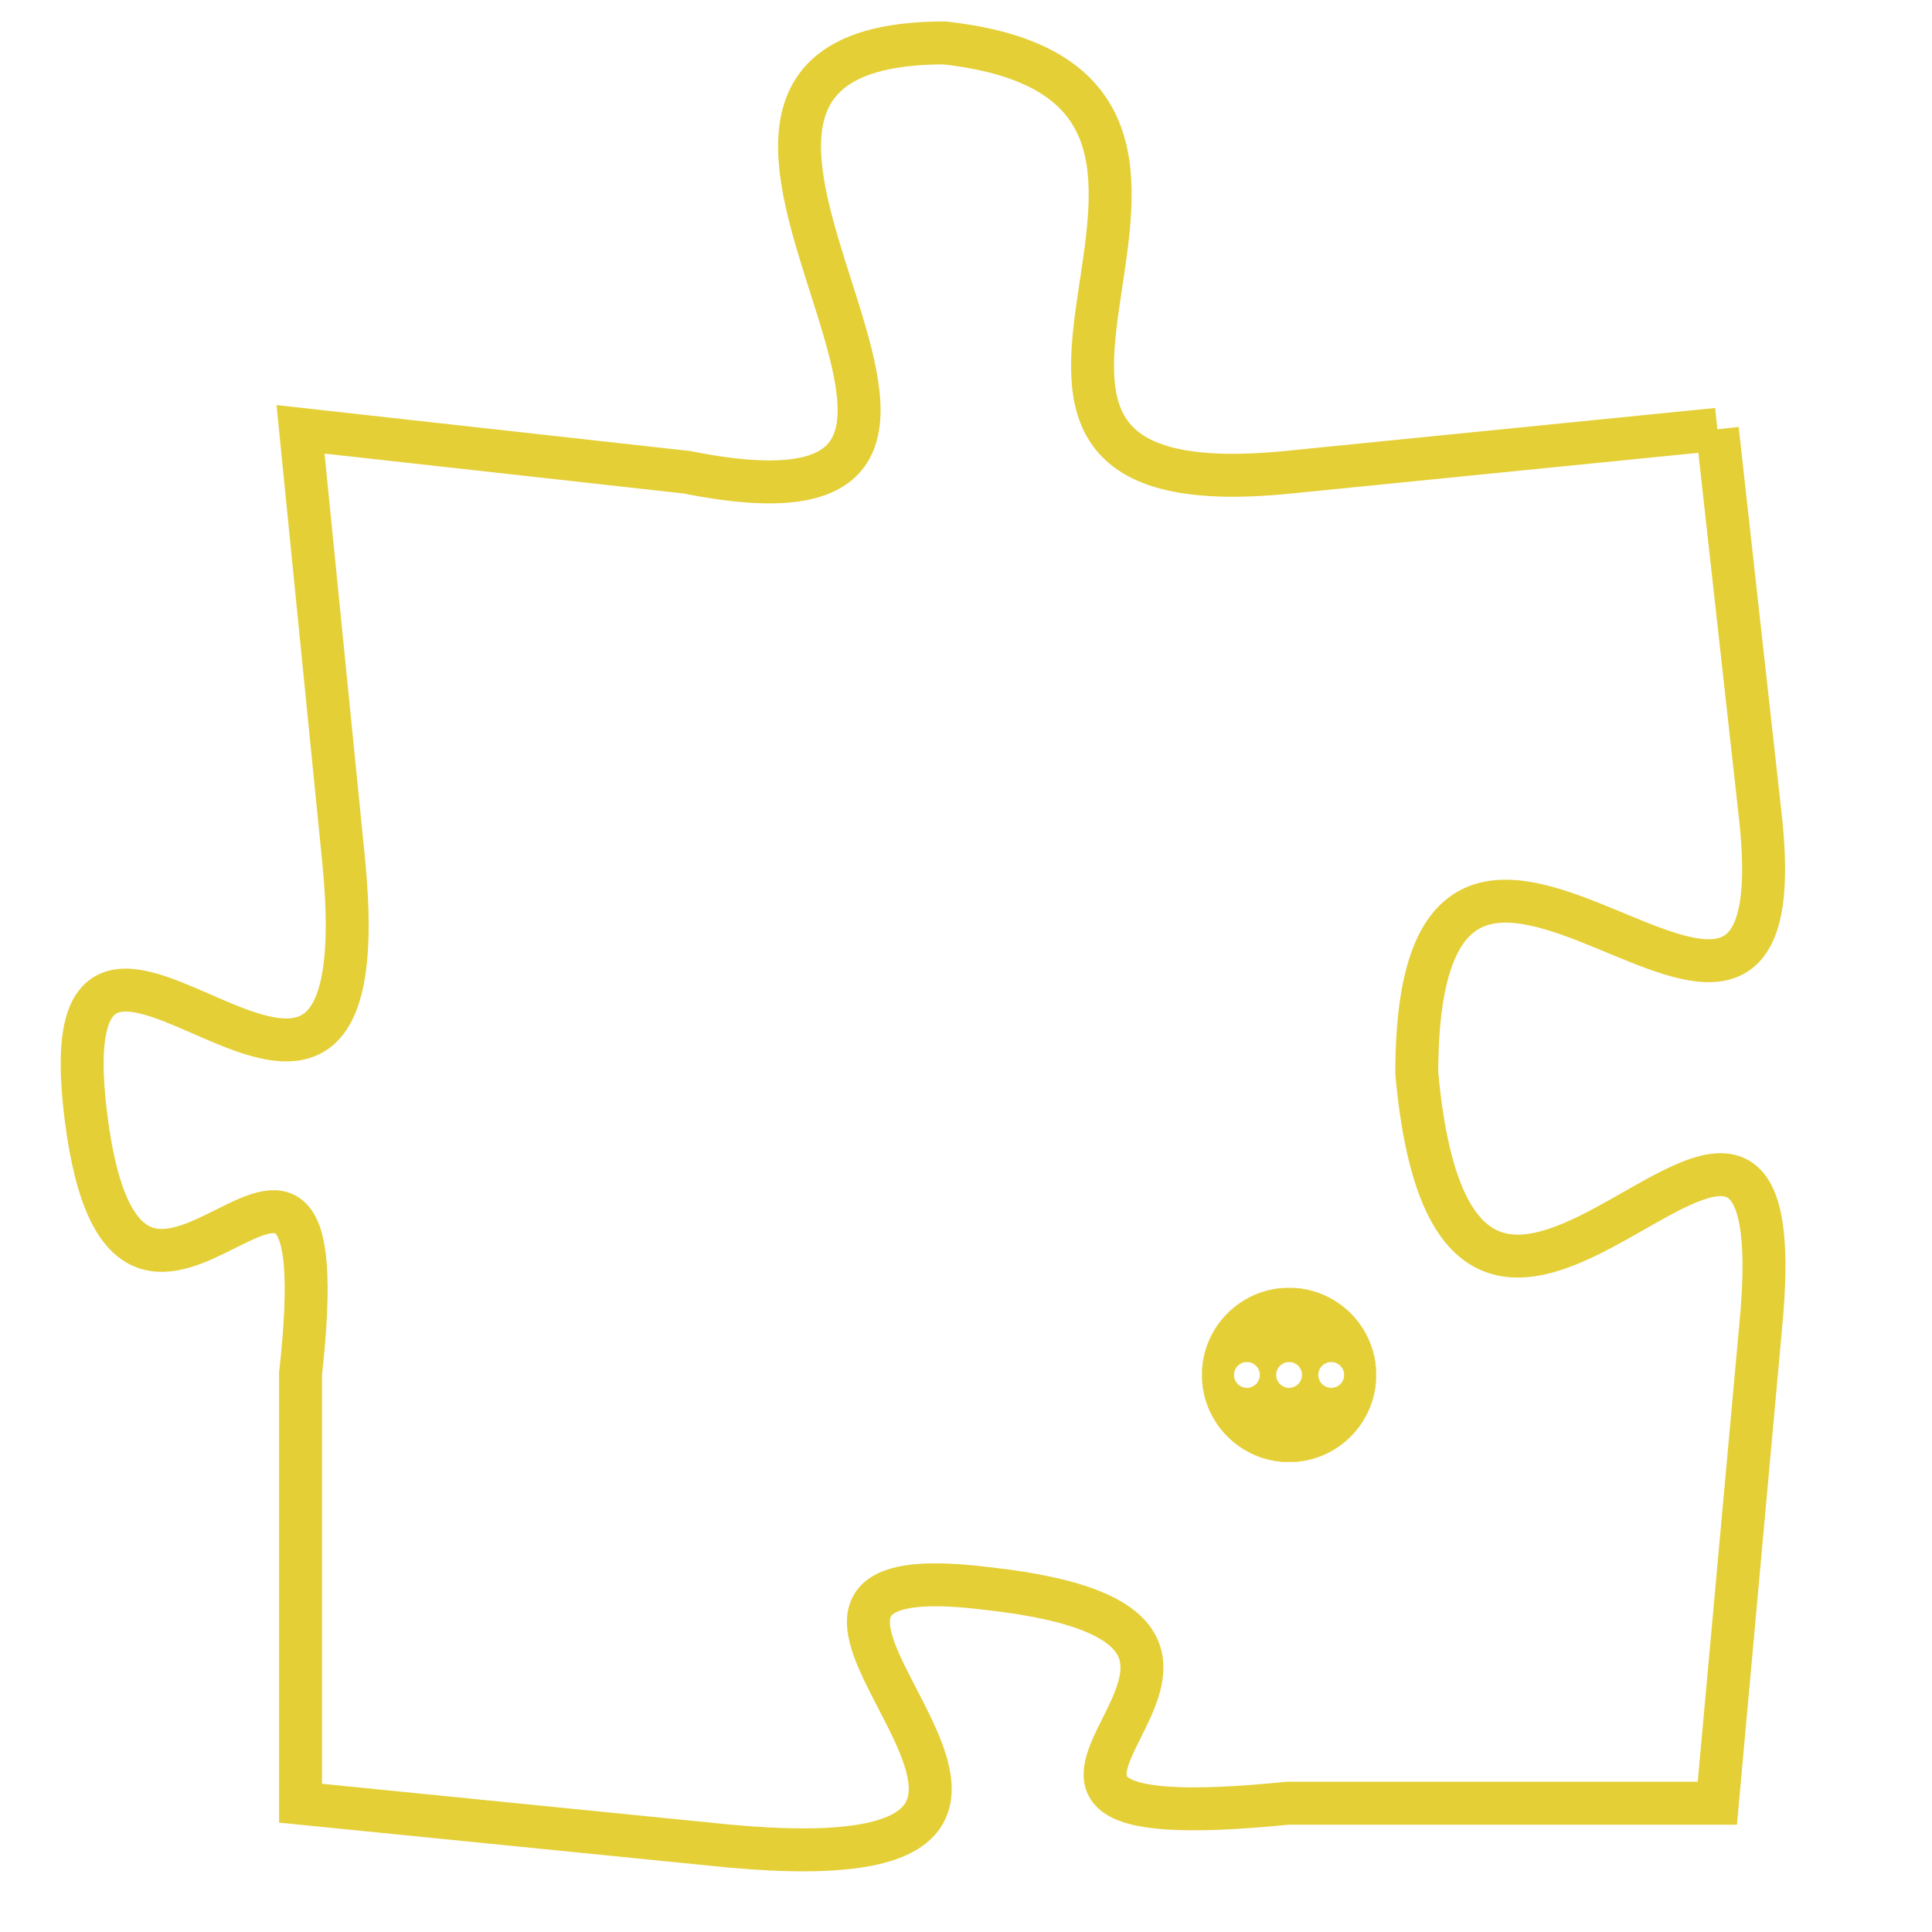 <svg version="1.1" xmlns="http://www.w3.org/2000/svg" xmlns:xlink="http://www.w3.org/1999/xlink" fill="transparent" x="0" y="0" width="350" height="350" preserveAspectRatio="xMinYMin slice"><style type="text/css">.links{fill:transparent;stroke: #E4CF37;}.links:hover{fill:#63D272; opacity:0.4;}</style><defs><g id="allt"><path id="t4382" d="M3069,1056 L3059,1057 C3049,1058 3060,1048 3051,1047 C3042,1047 3055,1059 3045,1057 L3036,1056 3036,1056 L3037,1066 C3038,1076 3030,1064 3031,1072 C3032,1080 3037,1069 3036,1078 L3036,1088 3036,1088 L3046,1089 C3057,1090 3044,1082 3052,1083 C3061,1084 3049,1089 3059,1088 L3069,1088 3069,1088 L3070,1077 C3071,1067 3063,1082 3062,1071 C3062,1061 3071,1074 3070,1065 L3069,1056"/></g><clipPath id="c" clipRule="evenodd" fill="transparent"><use href="#t4382"/></clipPath></defs><svg viewBox="3029 1046 43 45" preserveAspectRatio="xMinYMin meet"><svg width="4380" height="2430"><g><image crossorigin="anonymous" x="0" y="0" href="https://nftpuzzle.license-token.com/assets/completepuzzle.svg" width="100%" height="100%" /><g class="links"><use href="#t4382"/></g></g></svg><svg x="3057" y="1076" height="9%" width="9%" viewBox="0 0 330 330"><g><a xlink:href="https://nftpuzzle.license-token.com/" class="links"><title>See the most innovative NFT based token software licensing project</title><path fill="#E4CF37" id="more" d="M165,0C74.019,0,0,74.019,0,165s74.019,165,165,165s165-74.019,165-165S255.981,0,165,0z M85,190 c-13.785,0-25-11.215-25-25s11.215-25,25-25s25,11.215,25,25S98.785,190,85,190z M165,190c-13.785,0-25-11.215-25-25 s11.215-25,25-25s25,11.215,25,25S178.785,190,165,190z M245,190c-13.785,0-25-11.215-25-25s11.215-25,25-25 c13.785,0,25,11.215,25,25S258.785,190,245,190z"></path></a></g></svg></svg></svg>